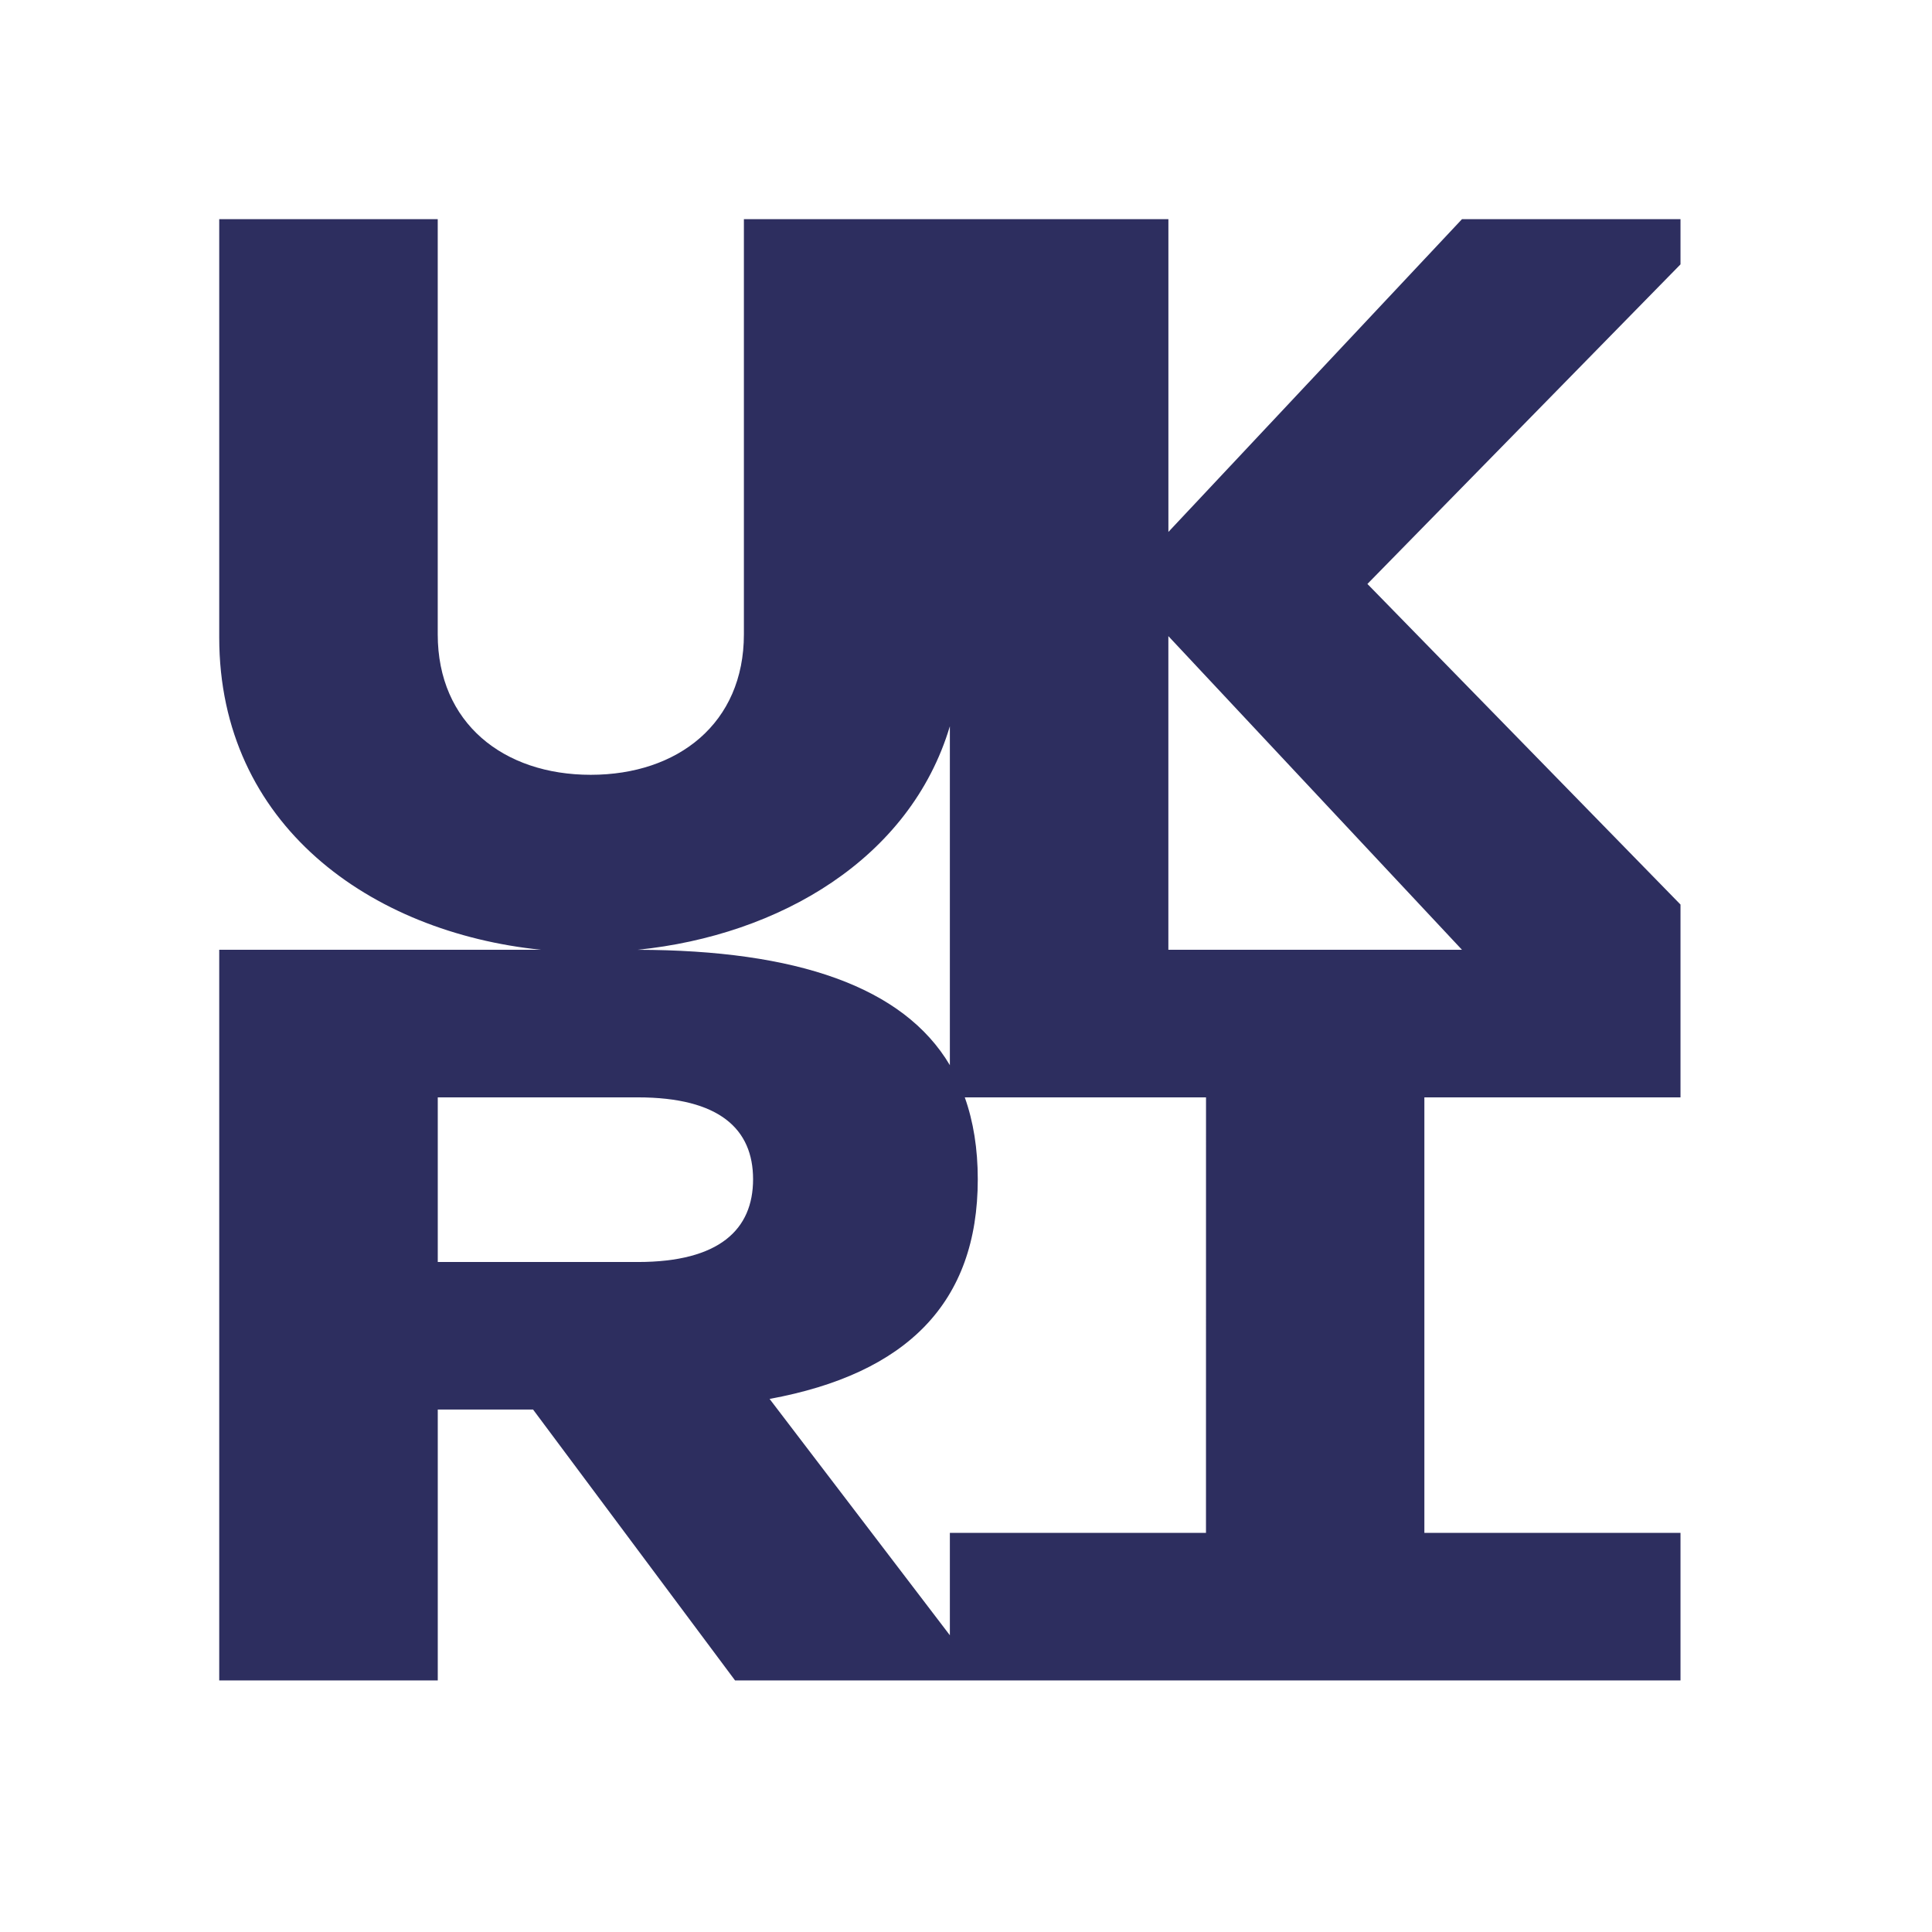 <?xml version="1.0" encoding="UTF-8" standalone="no"?>
<svg xmlns="http://www.w3.org/2000/svg" version="1.1" viewBox="0 0 40 40" height="192" width="192">
	<rect height="40" width="40" fill="white"/>
	<g transform="translate(-17.518,-45.414)">
		<g transform="matrix(0.782,0,0,0.782,-26.546,5.781)" id="g1146" style="fill:white;fill-opacity:1;fill-rule:nonzero;stroke:none" >
			<path
				fill="rgb(45,46,95)"
				d="M 95.055,75.828 H 87.281 v -8.305 m 0.996,23.742 h -6.781 v 2.711 L 76.723,87.719 c 3.633,-0.668 5.512,-2.547 5.512,-5.816 0,-0.809 -0.117,-1.531 -0.344,-2.168 h 6.387 m -20.34,0 h 5.293 c 2.172,0 3.055,0.844 3.055,2.168 0,1.324 -0.883,2.191 -3.055,2.191 H 67.938 M 81.496,69.91 v 8.973 c -1.23,-2.078 -4.062,-3.047 -8.266,-3.055 3.75,-0.383 7.215,-2.406 8.266,-5.918 M 100.84,56.484 h -5.785 l -7.773,8.281 v -8.281 H 76.043 v 10.992 c 0,2.352 -1.742,3.719 -4.055,3.719 -2.309,0 -4.051,-1.367 -4.051,-3.719 V 56.484 h -5.785 v 11.074 c 0,4.961 4.004,7.809 8.523,8.27 h -8.523 v 19.344 H 67.938 V 88 h 2.523 l 5.348,7.172 h 25.031 v -3.906 h -6.781 v -11.531 h 6.781 v -5.105 l -8.289,-8.488 8.289,-8.461"
			/>
		</g>
	</g>
</svg>
